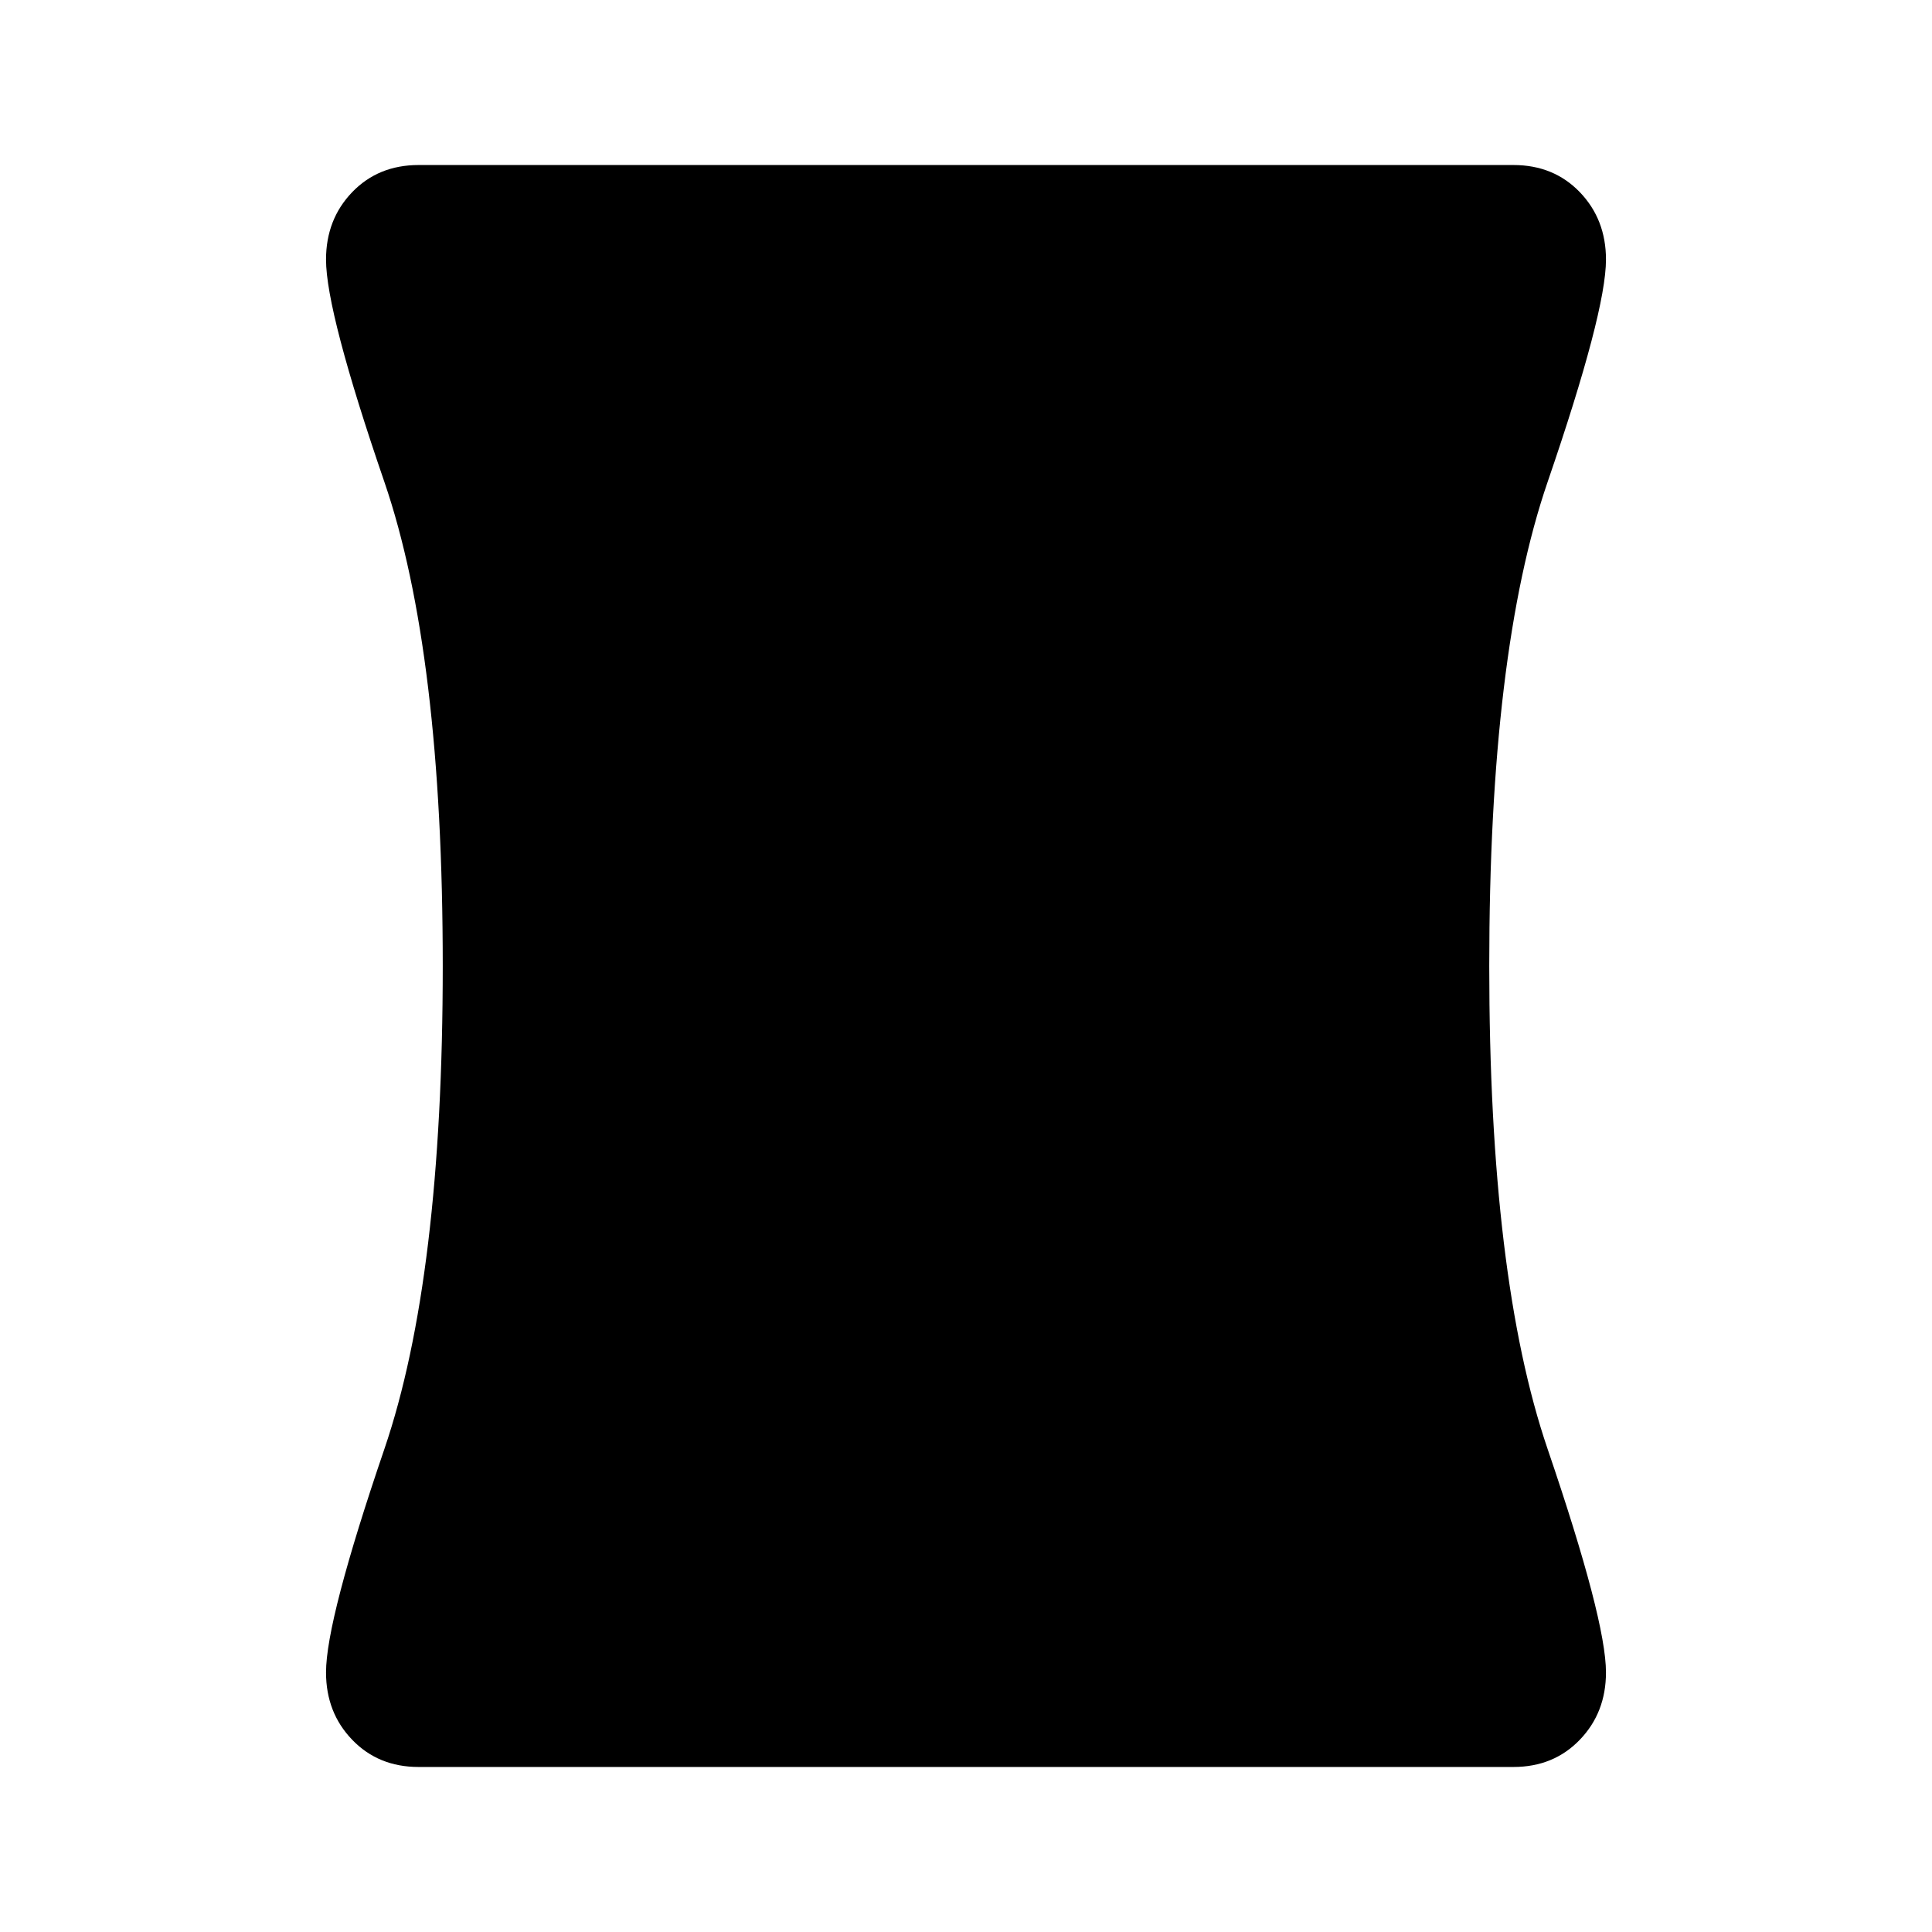 <svg xmlns="http://www.w3.org/2000/svg" height="24" width="24"><path d="M5.2 21.95q-.5 0-.825-.338-.325-.337-.325-.837 0-.65.725-2.775t.725-6q0-3.9-.725-6.013-.725-2.112-.725-2.762 0-.5.325-.838.325-.337.825-.337h13.6q.5 0 .825.337.325.338.325.838 0 .65-.725 2.762Q18.5 8.1 18.5 12q0 3.875.725 6t.725 2.775q0 .5-.325.837-.325.338-.825.338Z"/></svg>